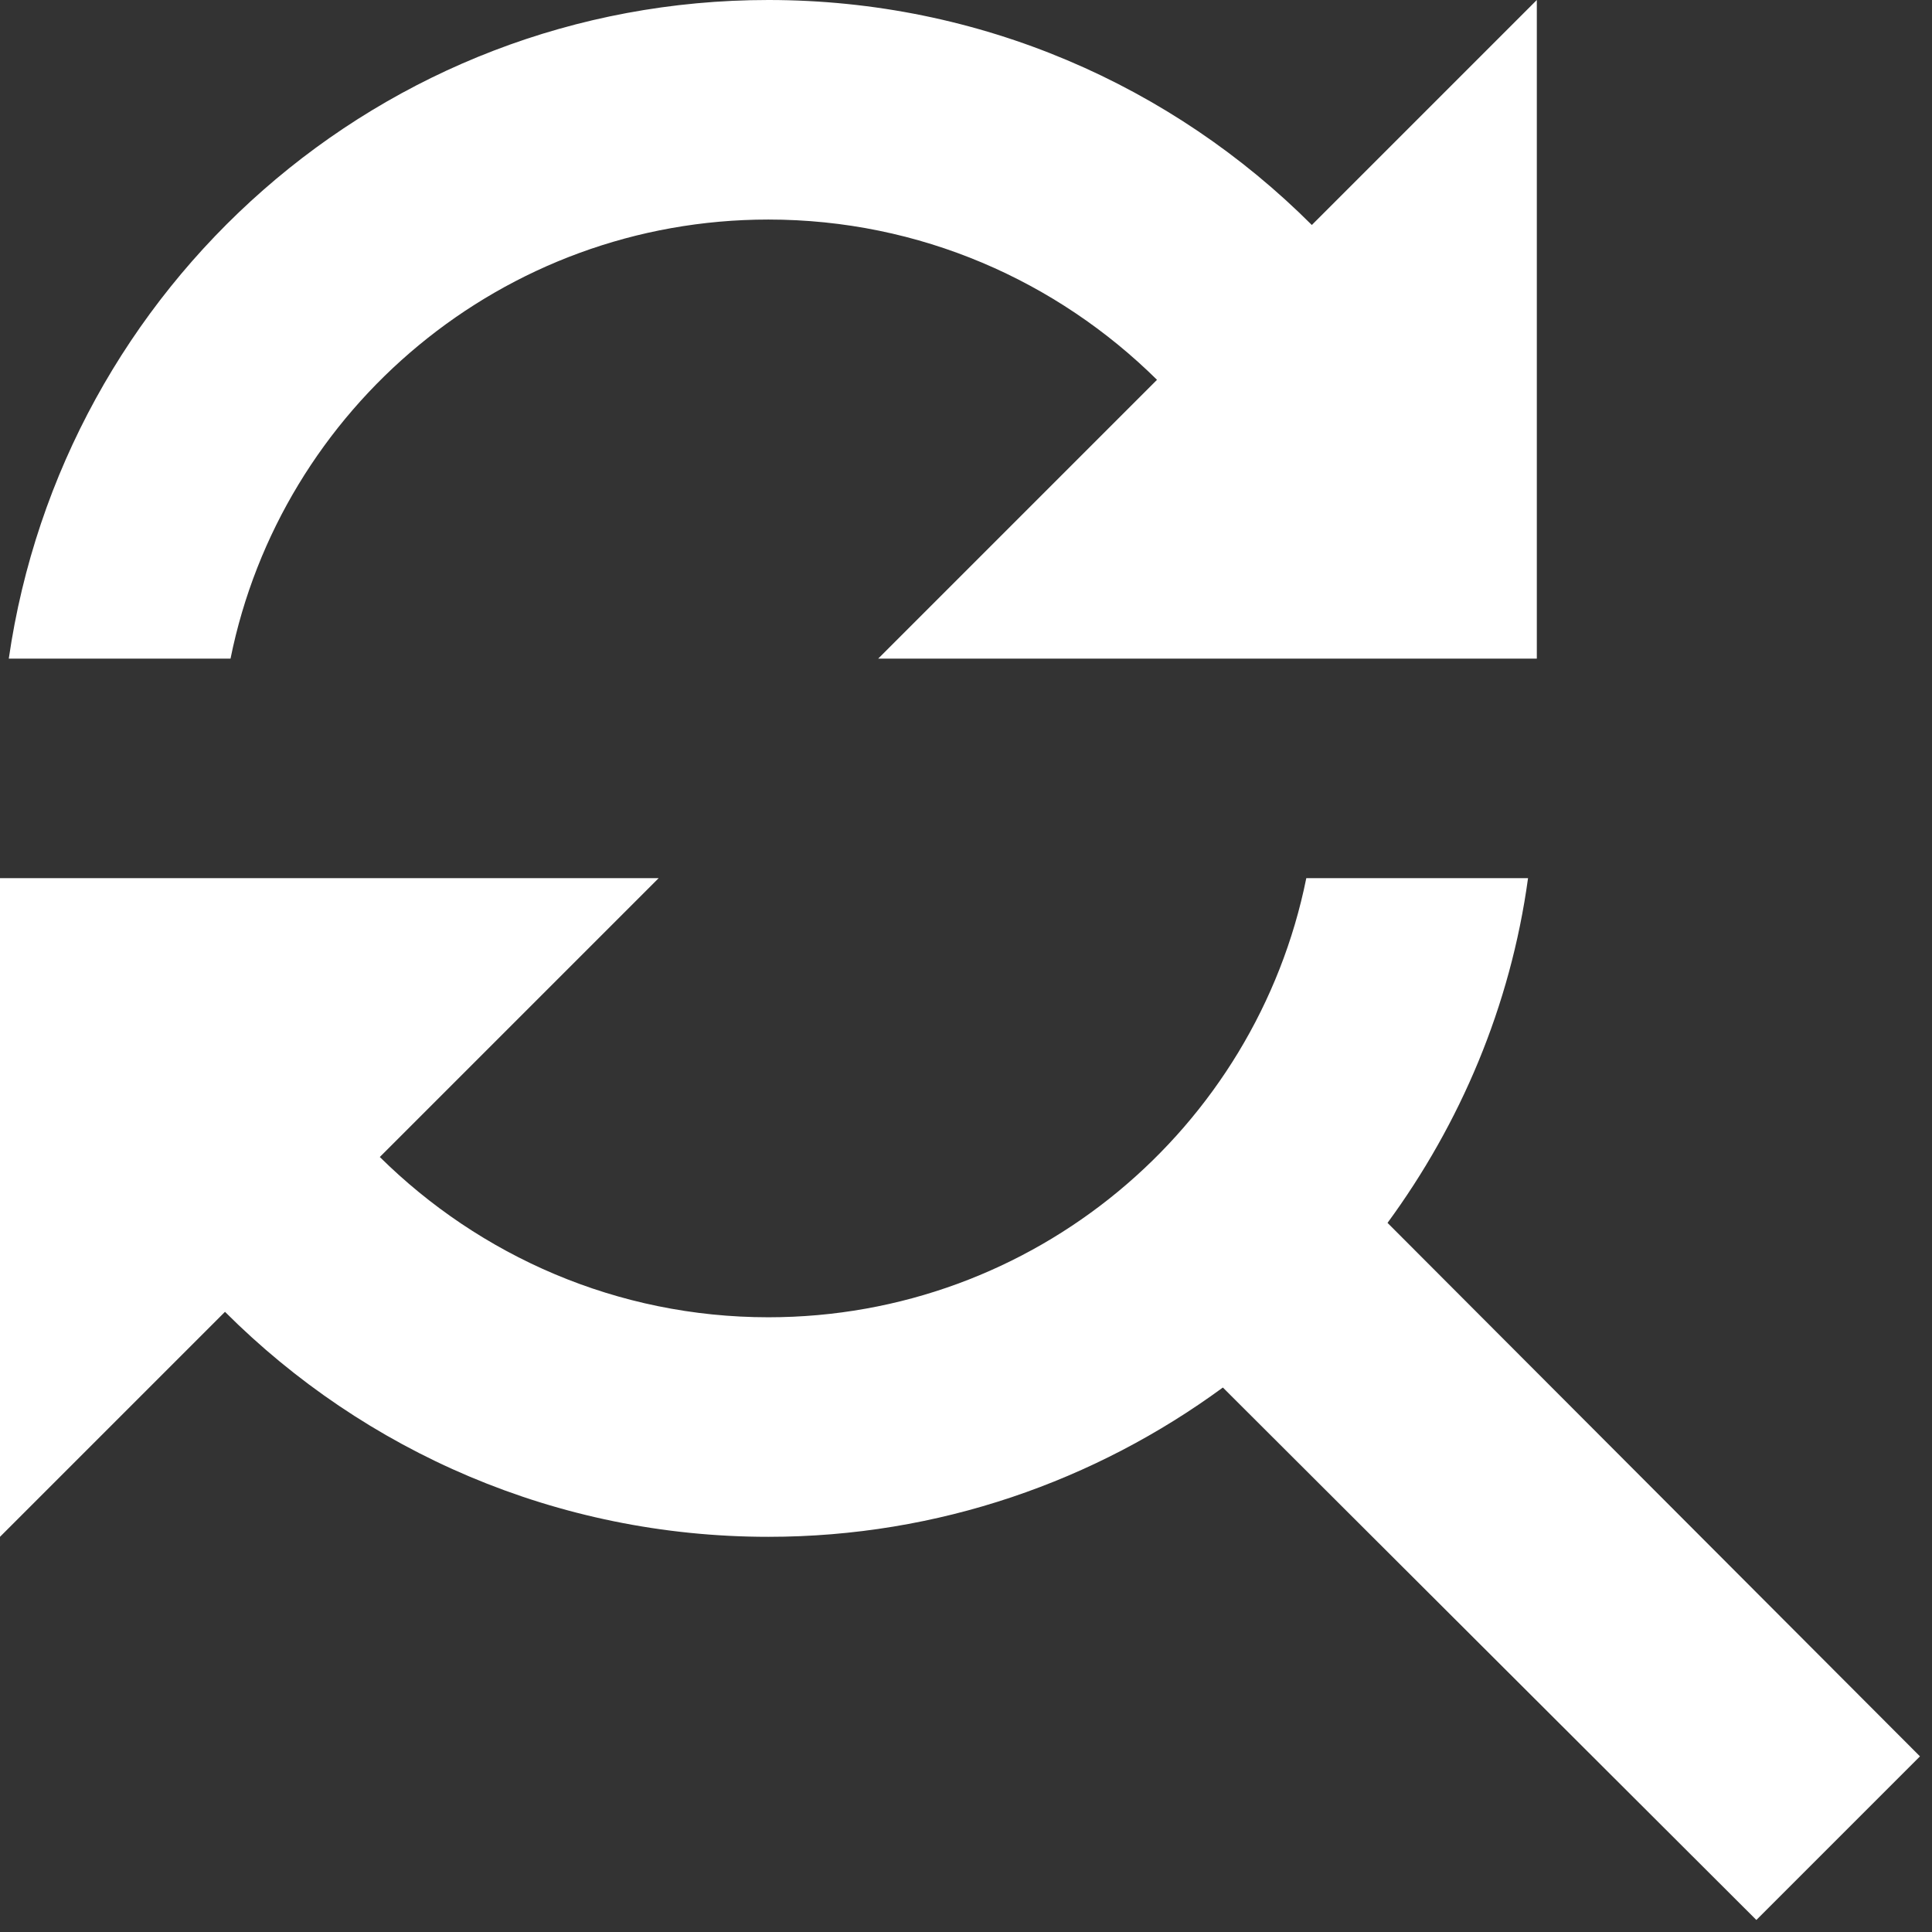 <svg width="22" height="22" viewBox="0 0 22 22" fill="none" xmlns="http://www.w3.org/2000/svg">
<rect x="0" y="0" width="22" height="22" fill="#333333" stroke="none"/>
<path d="M8.75 2.5C10.475 2.5 12.037 3.2 13.175 4.325L10 7.5H17.5V0L14.938 2.562C13.35 0.975 11.162 0 8.75 0C4.338 0 0.713 3.263 0.1 7.5H2.625C3.2 4.65 5.725 2.5 8.75 2.5ZM15.8 13.925C16.625 12.8 17.2 11.463 17.4 10H14.875C14.3 12.85 11.775 15 8.75 15C7.025 15 5.463 14.3 4.325 13.175L7.5 10H0V17.5L2.562 14.938C4.15 16.525 6.338 17.5 8.75 17.5C10.688 17.5 12.475 16.863 13.925 15.8L20 21.863L21.863 20L15.8 13.925Z" fill="white"/>
</svg>
